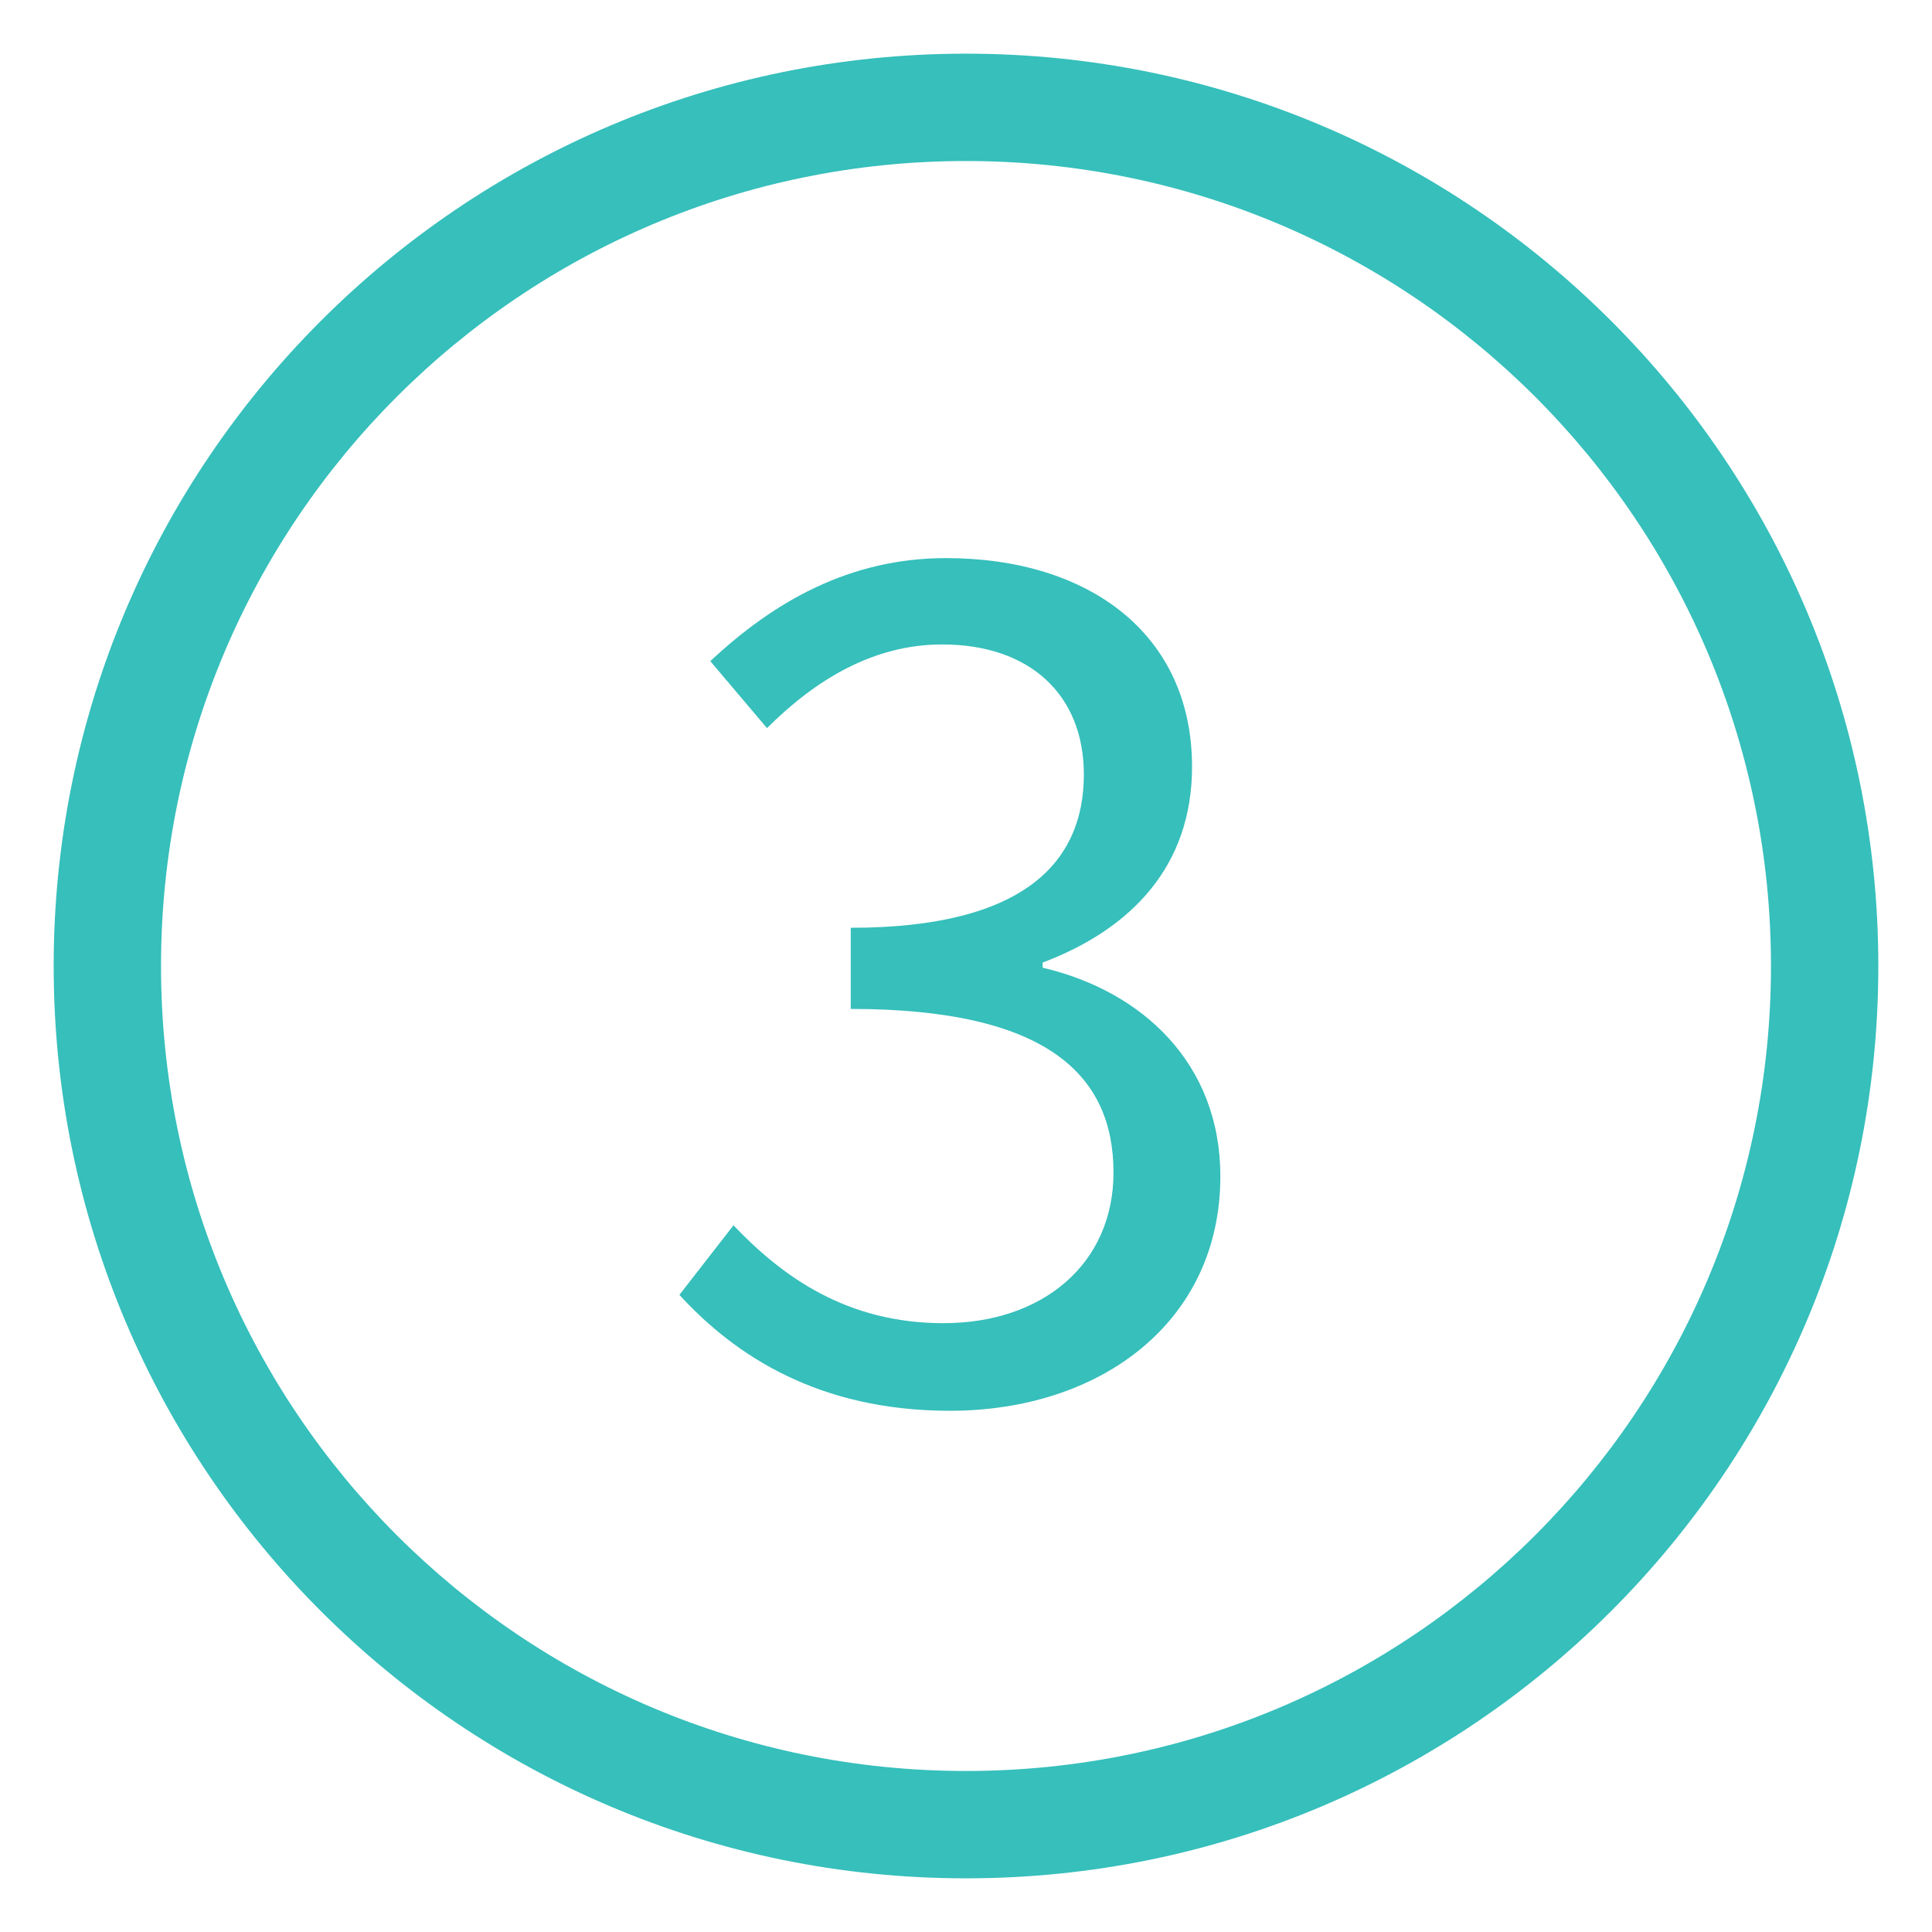 <?xml version="1.0" encoding="UTF-8" standalone="no"?>
<svg width="32px" height="32px" viewBox="0 0 32 32" version="1.1" xmlns="http://www.w3.org/2000/svg" xmlns:xlink="http://www.w3.org/1999/xlink">
    <!-- Generator: sketchtool 40 (33762) - http://www.bohemiancoding.com/sketch -->
    <title>9EBEEE45-E54E-46A5-AFEB-378BAB8497D5</title>
    <desc>Created with sketchtool.</desc>
    <defs></defs>
    <g id="All-Screens" stroke="none" stroke-width="1" fill="none" fill-rule="evenodd">
        <g id="Flow-instructions-1" transform="translate(-293, -442)" fill="#36BFBB">
            <g id="Group-2-Copy-2" transform="translate(293, 442)">
                <g id="step3">
                    <path d="M31.111,16 C31.111,7.654 24.346,0.889 16,0.889 C7.654,0.889 0.889,7.654 0.889,16 C0.889,24.346 7.654,31.111 16,31.111 C24.346,31.111 31.111,24.346 31.111,16 Z M2.667,16 C2.667,8.636 8.636,2.667 16,2.667 C23.364,2.667 29.333,8.636 29.333,16 C29.333,23.364 23.364,29.333 16,29.333 C8.636,29.333 2.667,23.364 2.667,16 Z" id="Oval"></path>
                    <path d="M11.253,21.447 C12.171,22.45 13.557,23.367 15.733,23.367 C18.229,23.367 20.213,21.895 20.213,19.484 C20.213,17.607 18.912,16.412 17.269,16.028 L17.269,15.943 C18.741,15.388 19.744,14.343 19.744,12.7 C19.744,10.503 18.037,9.244 15.669,9.244 C14.069,9.244 12.811,9.97 11.765,10.951 L12.704,12.06 C13.515,11.25 14.475,10.674 15.605,10.674 C17.056,10.674 17.952,11.506 17.952,12.828 C17.952,14.258 16.992,15.367 14.091,15.367 L14.091,16.711 C17.333,16.711 18.443,17.799 18.443,19.42 C18.443,20.935 17.269,21.916 15.627,21.916 C14.027,21.916 12.96,21.148 12.149,20.295 L11.253,21.447 Z" id="3"></path>
                </g>
            </g>
        </g>
    </g>
</svg>